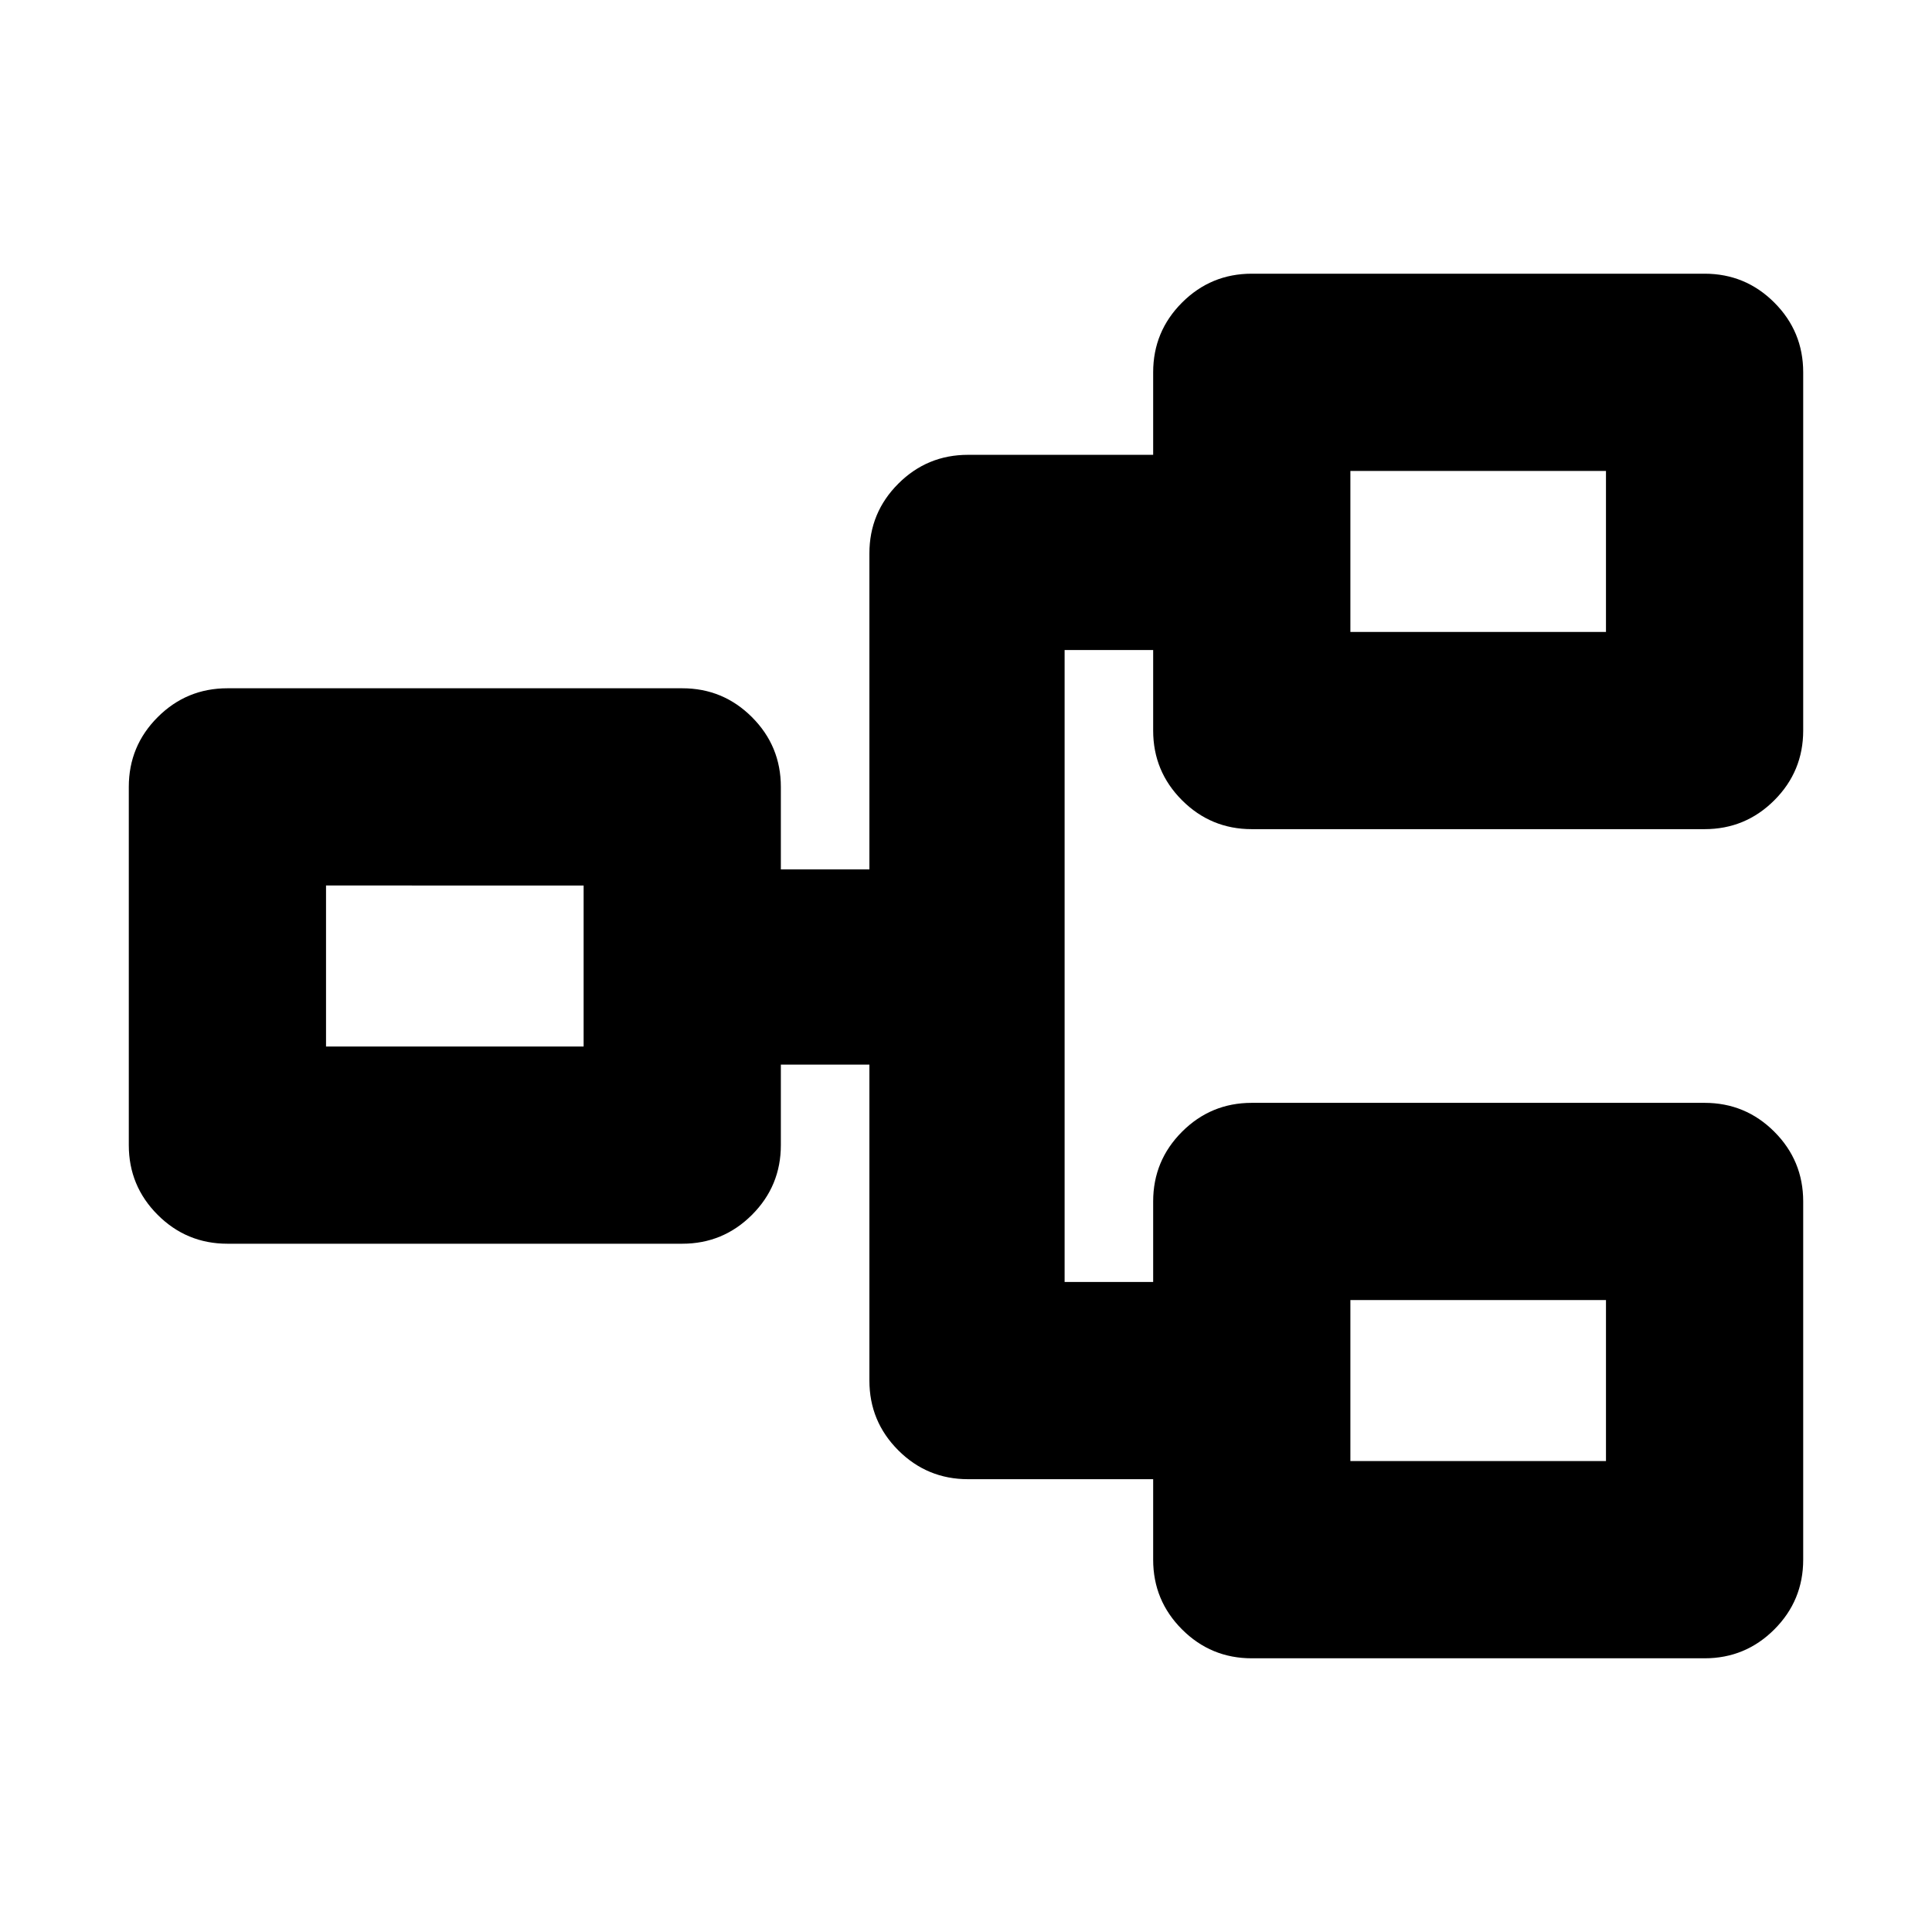<svg xmlns="http://www.w3.org/2000/svg" height="20" viewBox="0 -960 960 960" width="20"><path d="M622-136q-20.3 0-34.65-14.35Q573-164.7 573-185v-40h-92q-20.3 0-34.65-14.35Q432-253.7 432-274v-157h-44v40q0 20.3-14.35 34.65Q359.3-342 339-342H113q-20.3 0-34.65-14.35Q64-370.7 64-391v-178q0-20.3 14.35-34.65Q92.7-618 113-618h226q20.3 0 34.65 14.35Q388-589.3 388-569v41h44v-157q0-20.3 14.35-34.65Q460.7-734 481-734h92v-41q0-20.3 14.35-34.65Q601.7-824 622-824h225q20.3 0 34.65 14.35Q896-795.3 896-775v178q0 20.3-14.35 34.65Q867.3-548 847-548H622q-20.3 0-34.65-14.35Q573-576.7 573-597v-40h-44v314h44v-40q0-20.3 14.35-34.65Q601.7-412 622-412h225q20.3 0 34.65 14.35Q896-383.3 896-363v178q0 20.3-14.35 34.65Q867.3-136 847-136H622Zm49-98h127v-80H671v80ZM162-440h128v-80H162v80Zm509-206h127v-80H671v80Zm0 412v-80 80ZM290-440v-80 80Zm381-206v-80 80Z"/></svg>